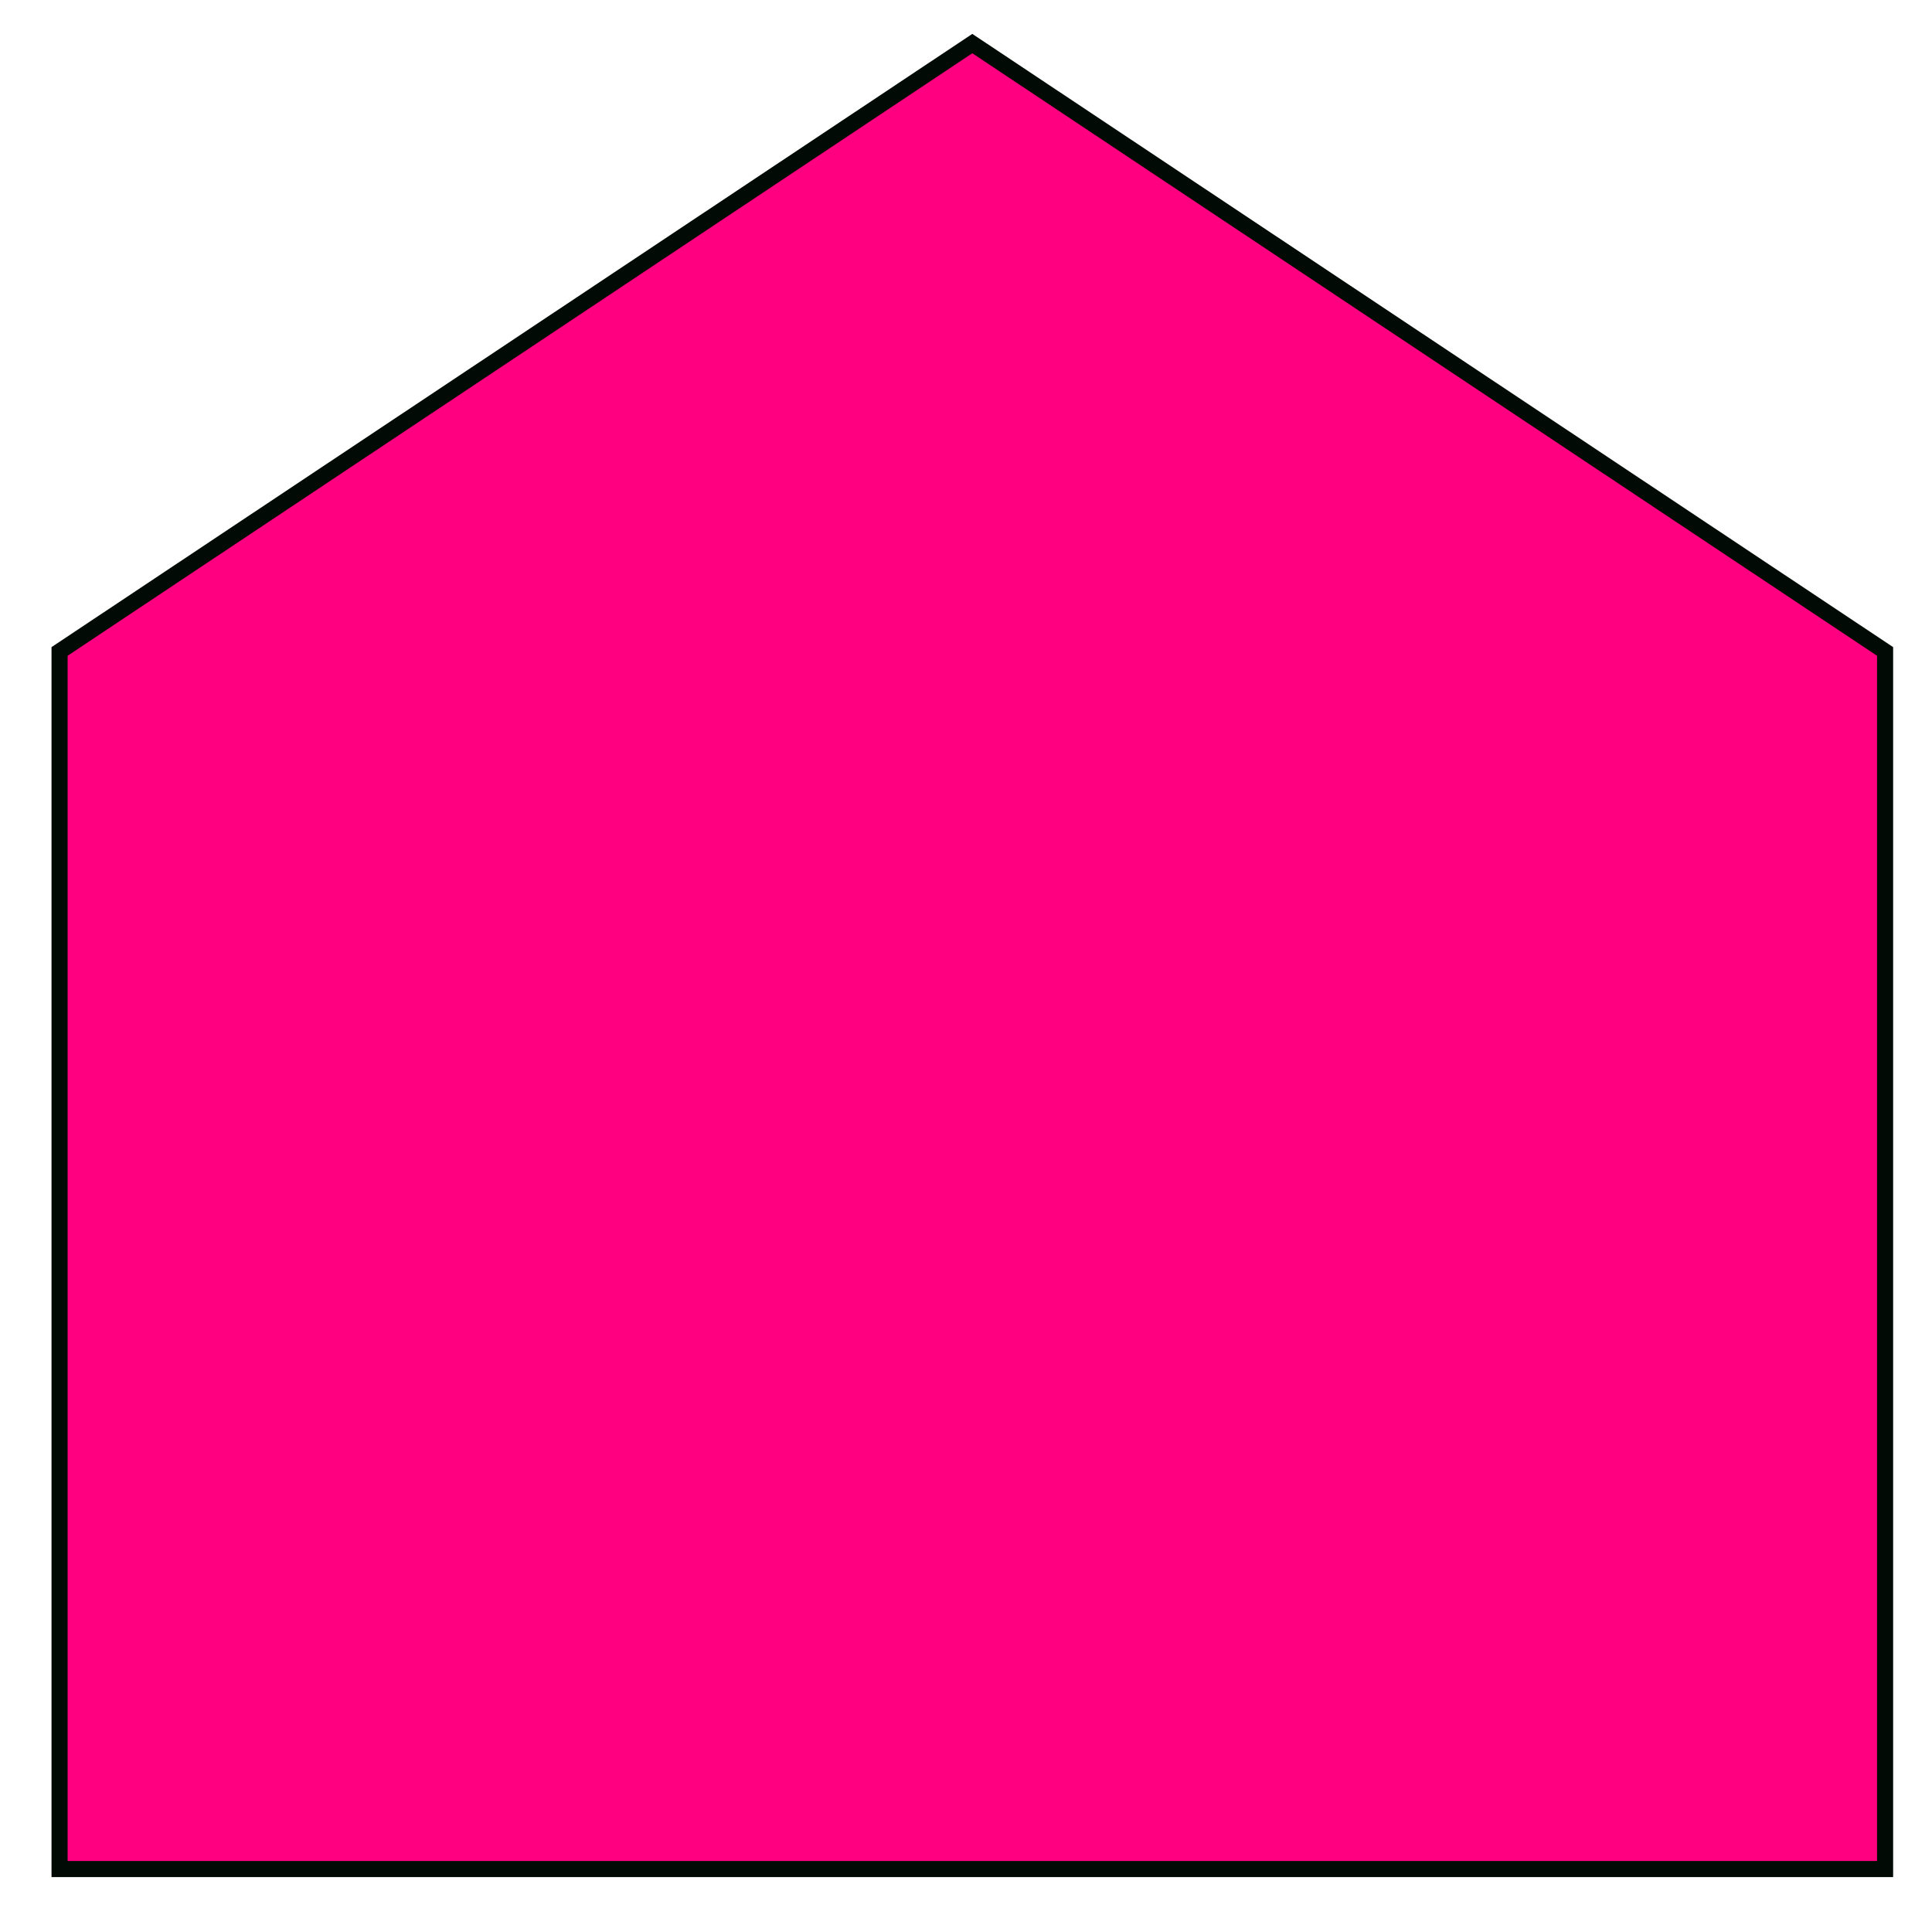 <?xml version="1.0"?>
<!DOCTYPE svg PUBLIC "-//W3C//DTD SVG 1.1//EN" "http://www.w3.org/Graphics/SVG/1.1/DTD/svg11.dtd">
<svg xmlns="http://www.w3.org/2000/svg" xmlns:xl="http://www.w3.org/1999/xlink" version="1.1" viewBox="187 512 60 60" width="5pc" height="5pc"><defs></defs><g stroke="none" stroke-opacity="1" stroke-dasharray="none" fill="none" fill-opacity="1"><title>Canvas 1</title><g><title>Layer 1</title><path d="M 188.85 570.045 L 188.85 532.231 L 217.196 513.353 L 245.543 532.231 L 245.543 570.045 Z" fill="#ff0080"/><path d="M 188.85 570.045 L 188.85 532.231 L 217.196 513.353 L 245.543 532.231 L 245.543 570.045 Z" stroke="#010a05" stroke-linecap="butt" stroke-linejoin="miter" stroke-width=".5"/></g></g></svg>
